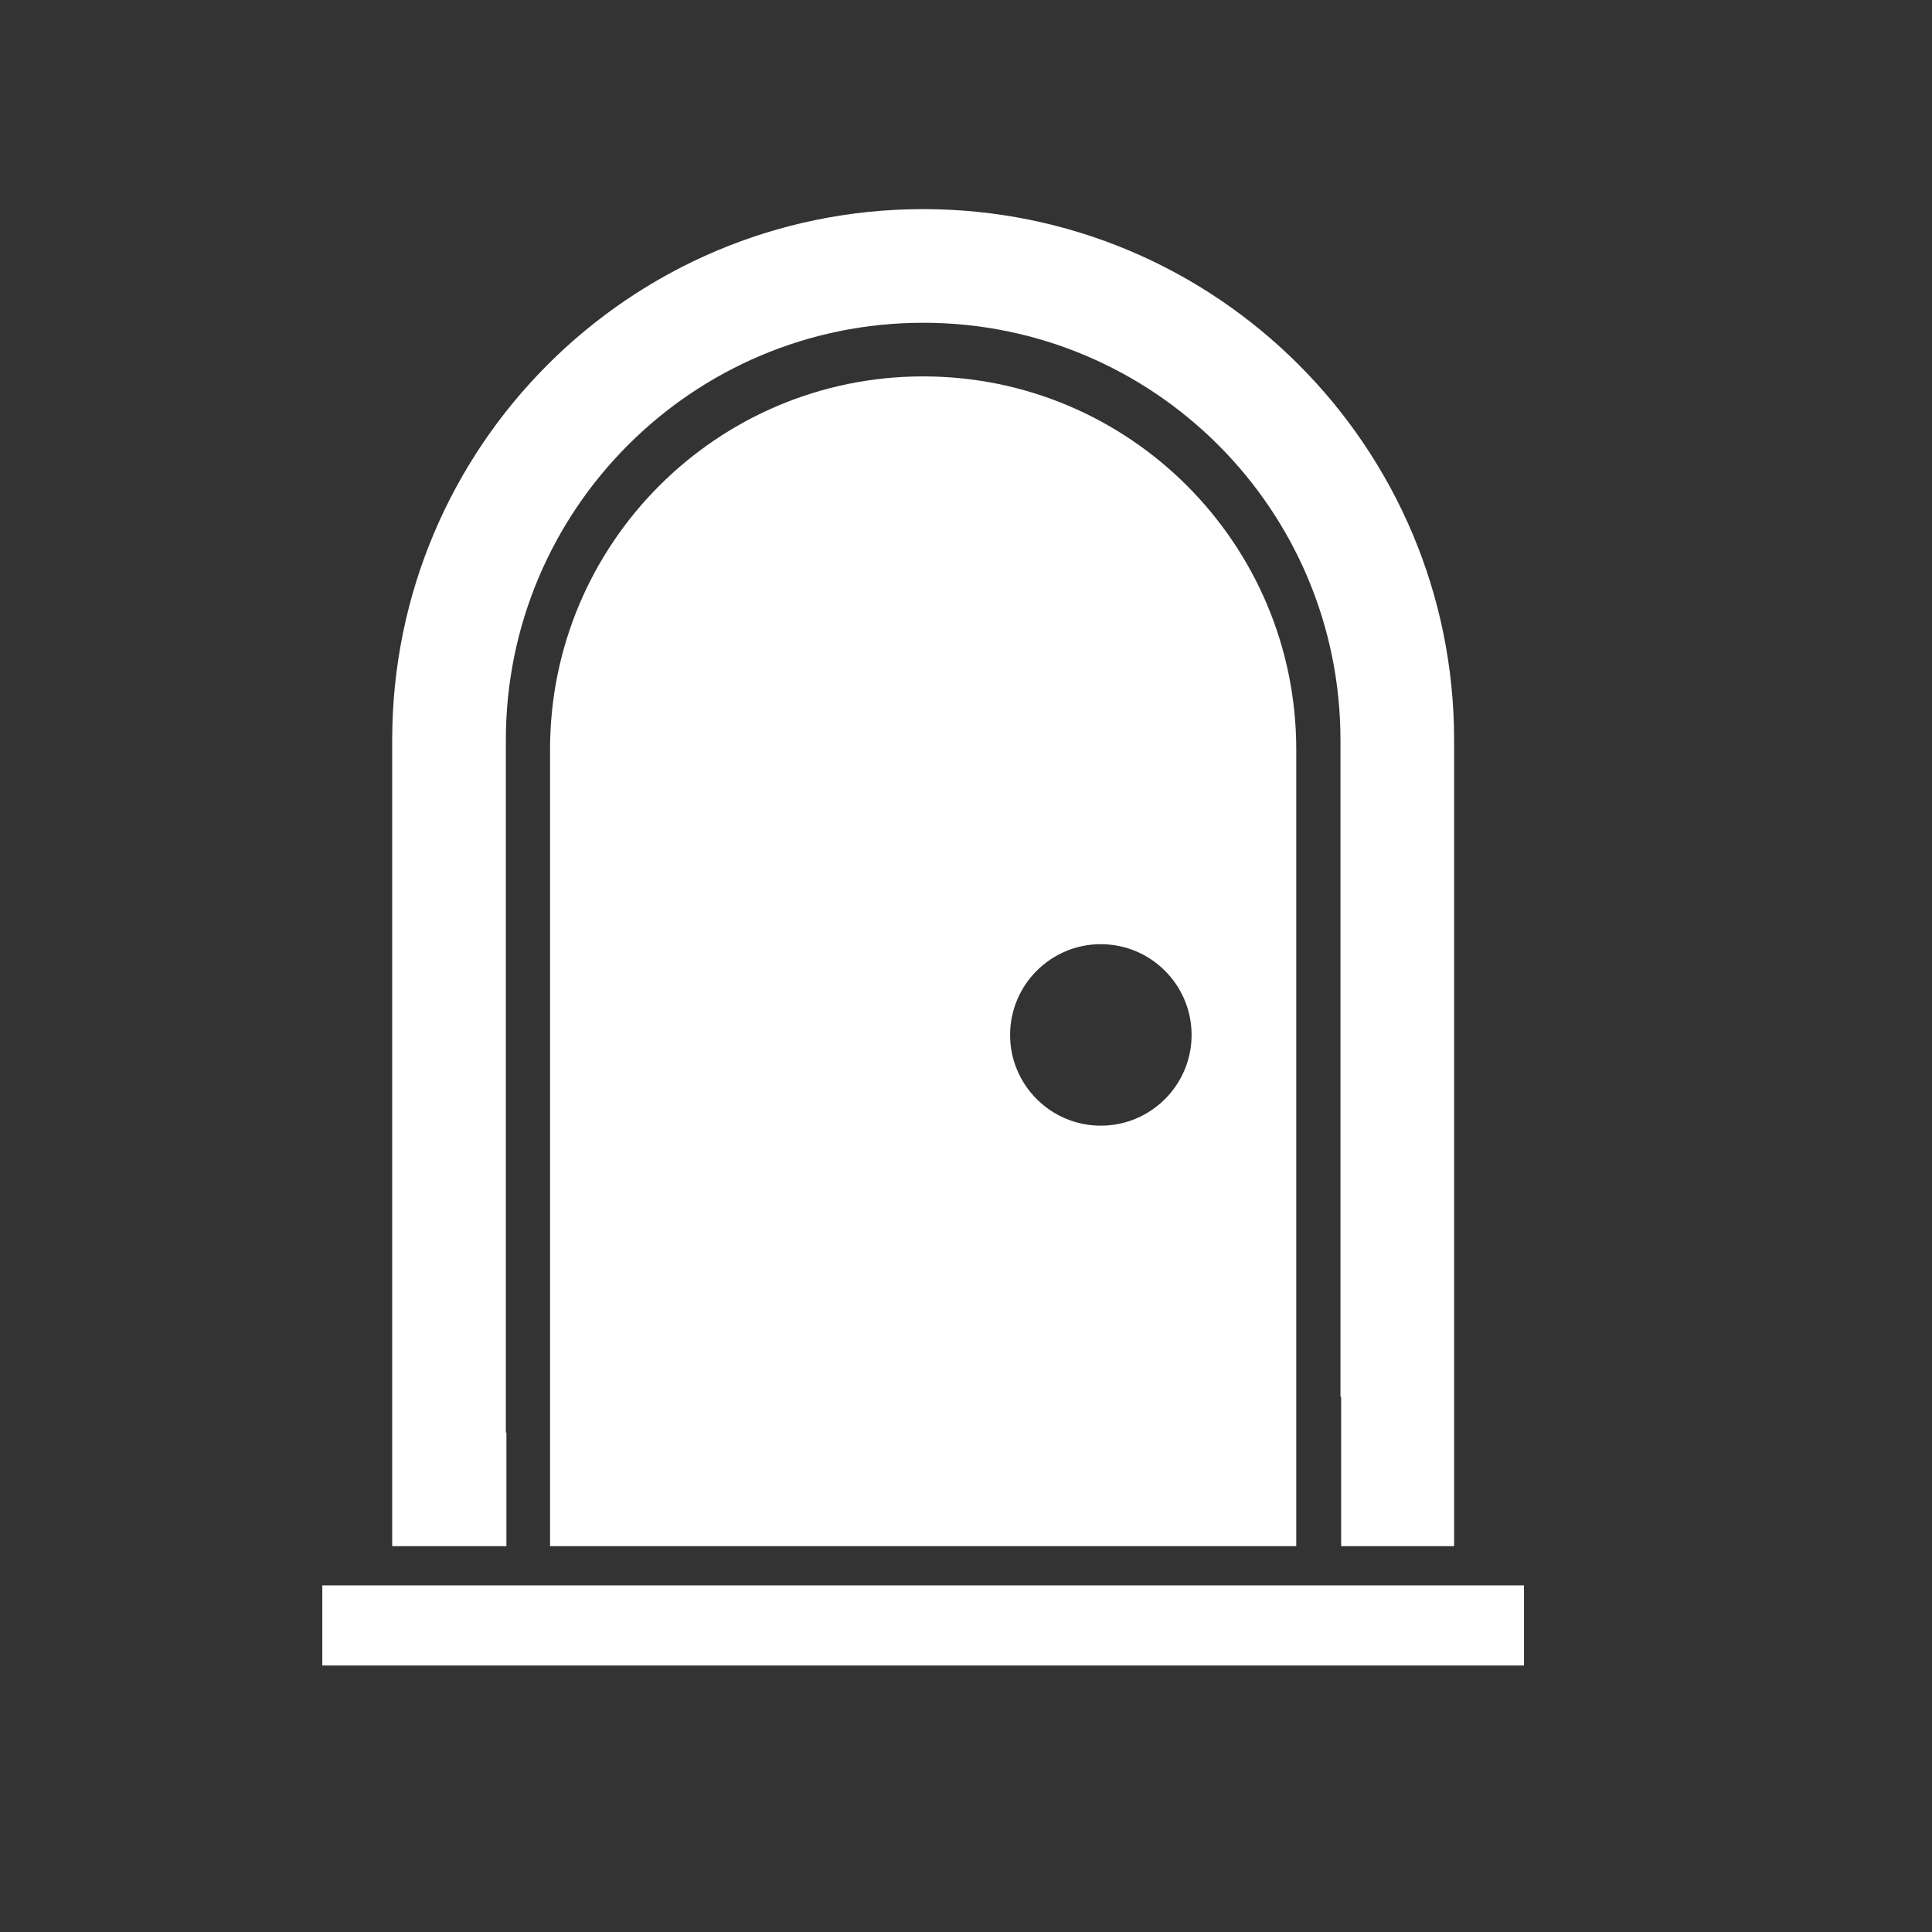 <svg width="17" height="17" viewBox="0 0 17 17" fill="none" xmlns="http://www.w3.org/2000/svg">
<rect x="0" y="0" width="17" height="17" fill="#333333" stroke="none"/>
<path d="M11.795 6.512V12.291H11.801V13.605H12.795V6.512C12.795 3.931 10.703 1.84 8.123 1.84C5.543 1.84 3.451 3.931 3.451 6.512V13.605H4.456V12.605H4.451V6.512C4.451 4.484 6.095 2.84 8.123 2.84C10.151 2.84 11.795 4.484 11.795 6.512Z" fill="white"/>
<path fill-rule="evenodd" clip-rule="evenodd" d="M4.84 6.595C4.84 4.782 6.31 3.312 8.123 3.312C9.936 3.312 11.406 4.782 11.406 6.595V13.605H4.84V6.595ZM10.485 9.107C10.485 9.547 10.127 9.905 9.686 9.905C9.246 9.905 8.888 9.547 8.888 9.107C8.888 8.666 9.246 8.308 9.686 8.308C10.127 8.308 10.485 8.666 10.485 9.107Z" fill="white"/>
<path d="M13.41 14.655V13.95H2.836V14.655H13.41Z" fill="white"/>
</svg>

